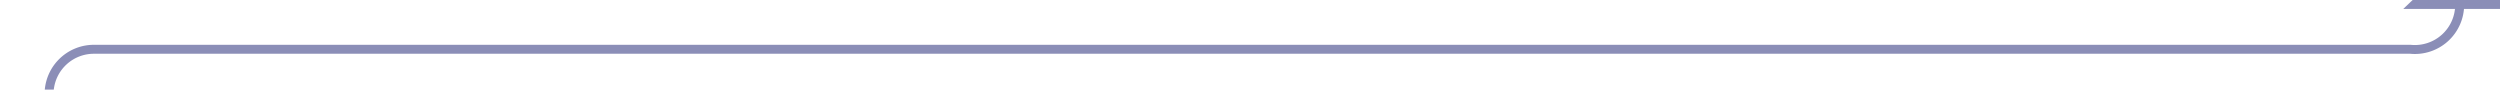 ﻿<?xml version="1.0" encoding="utf-8"?>
<svg version="1.1" xmlns:xlink="http://www.w3.org/1999/xlink" width="279px" height="10px" preserveAspectRatio="xMinYMid meet" viewBox="248 286  279 8" xmlns="http://www.w3.org/2000/svg">
  <path d="M 253.5 373  L 253.5 295  A 5 5 0 0 1 258.5 290.5 L 517 290.5  A 5 5 0 0 0 522.5 285.5 L 522.5 285  " stroke-width="1" stroke="#8b8eb7" fill="none" />
  <path d="M 528.8 286  L 522.5 280  L 516.2 286  L 528.8 286  Z " fill-rule="nonzero" fill="#8b8eb7" stroke="none" />
</svg>